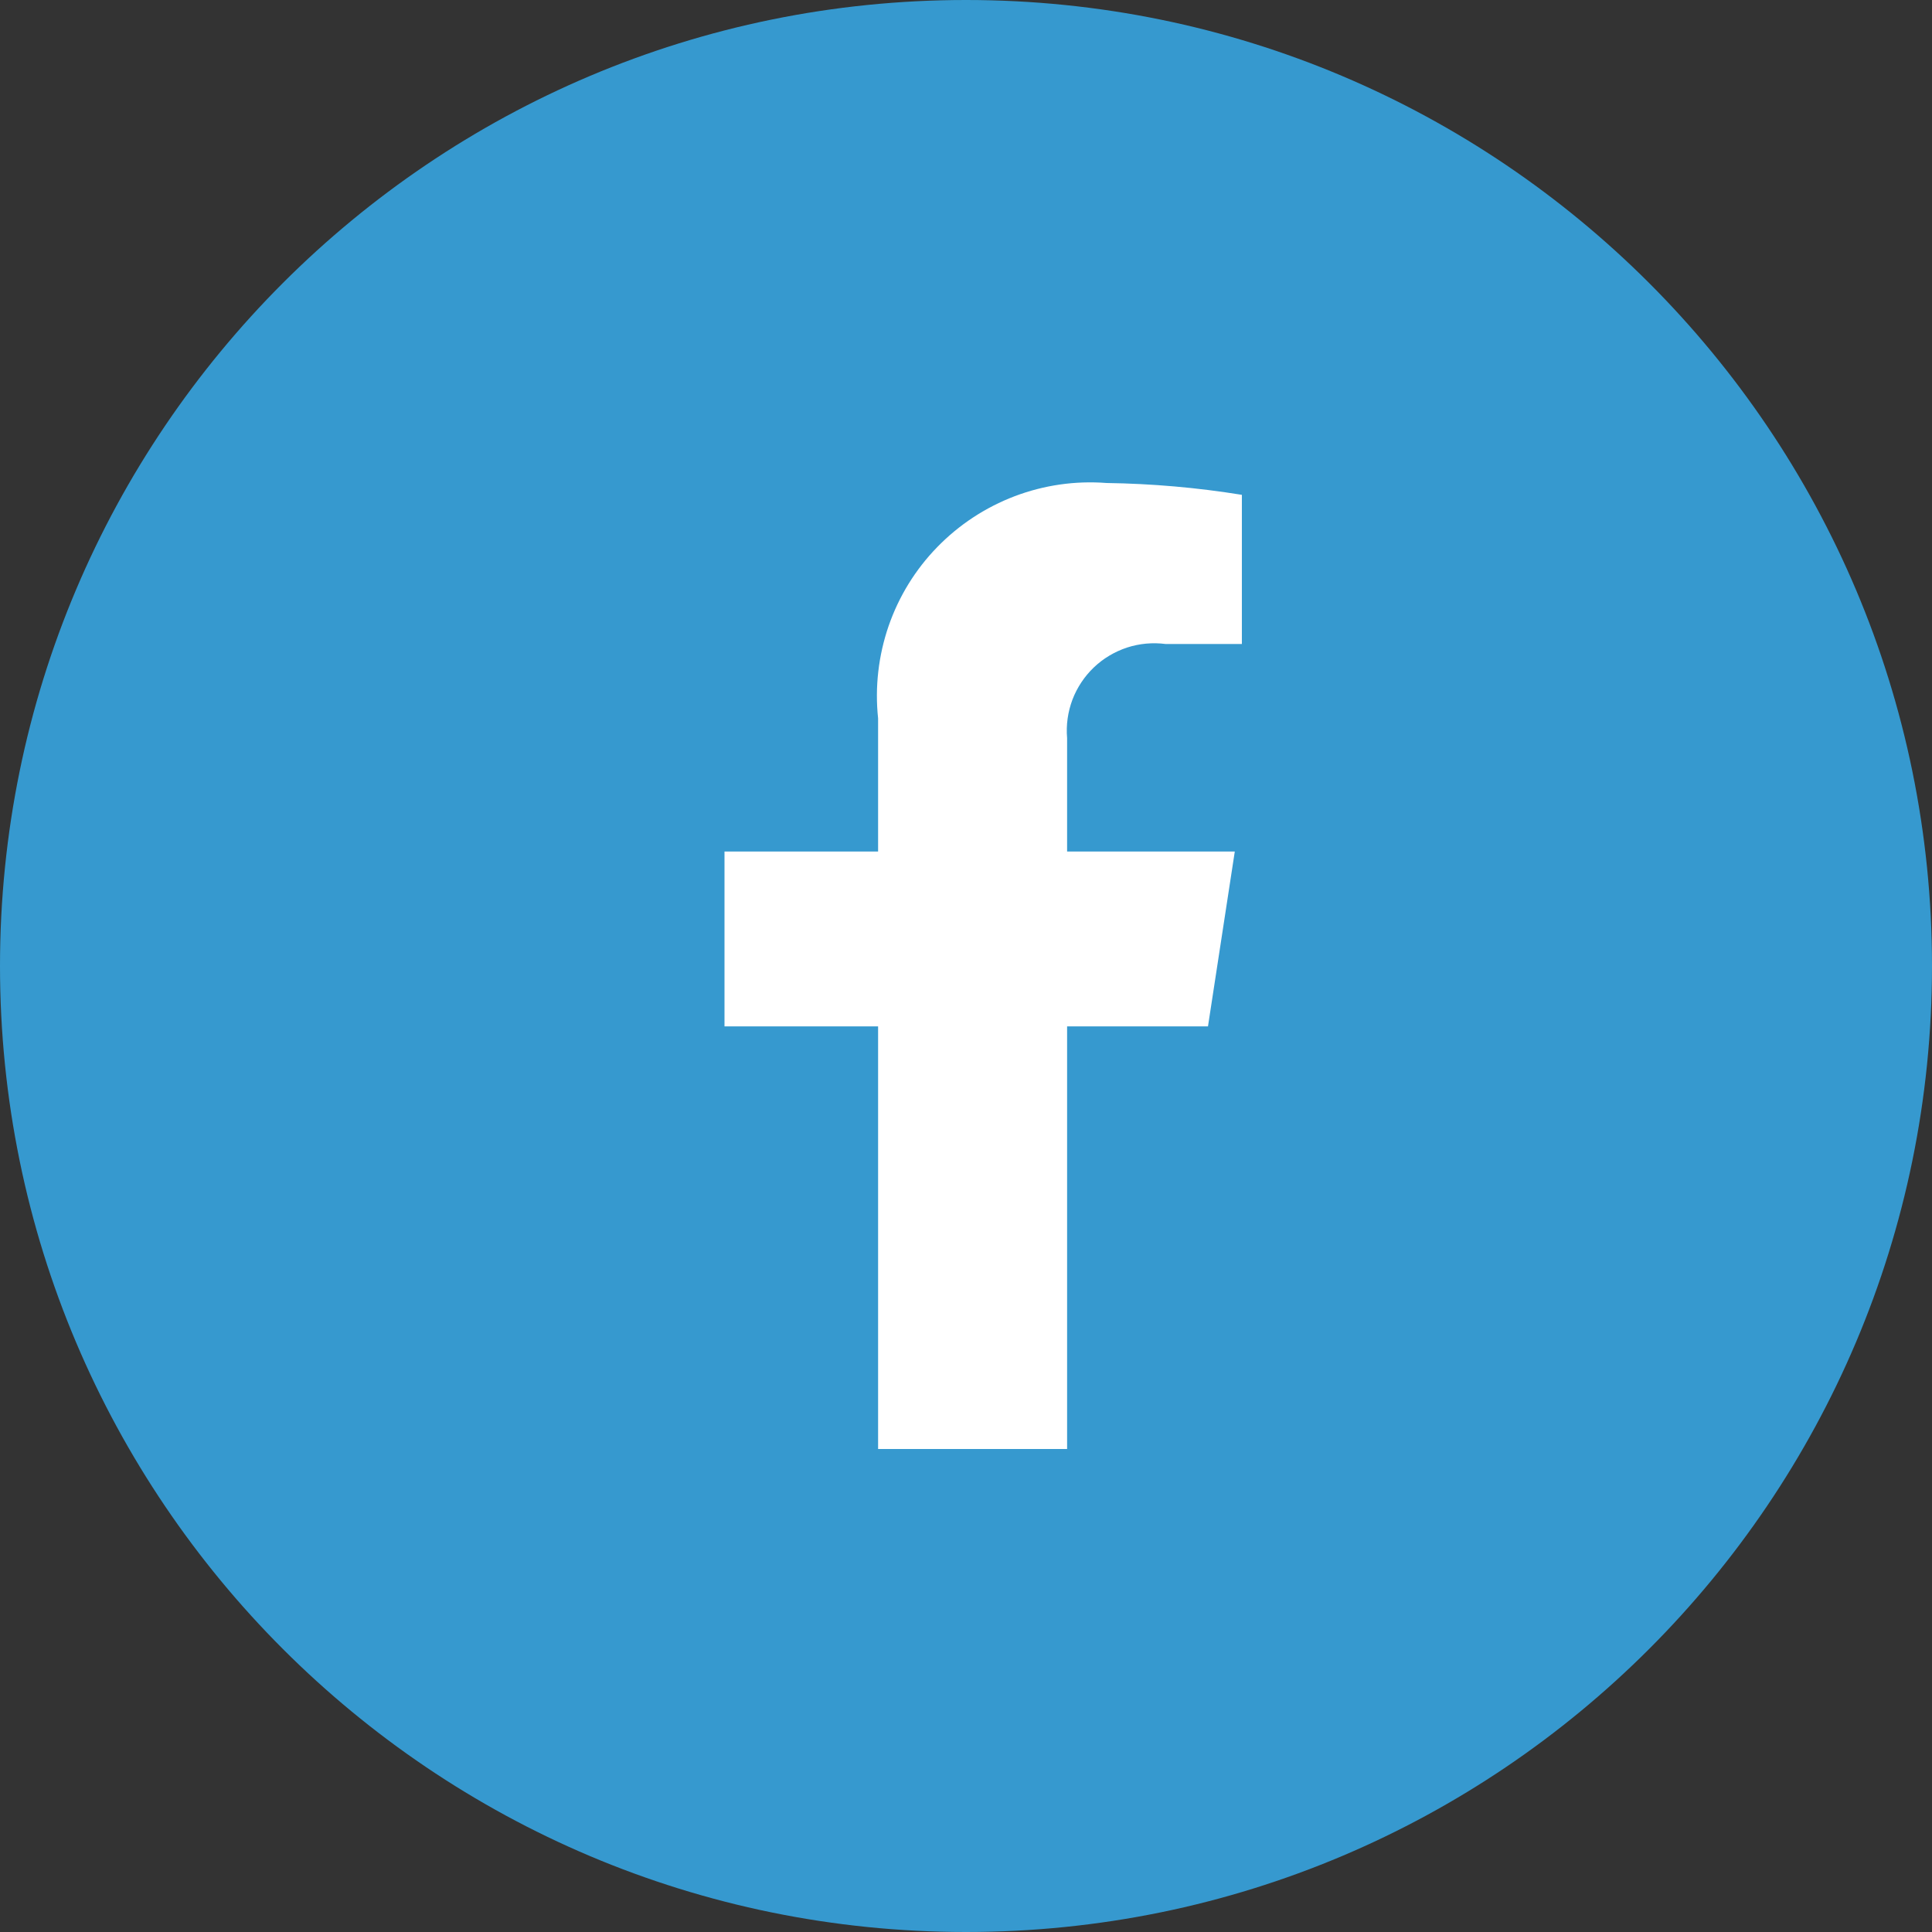 <svg width="24" height="24" viewBox="0 0 24 24" fill="none" xmlns="http://www.w3.org/2000/svg">
<rect x="0" y="0" width="24" height="24" fill="#333333" stroke="none"/>
<path d="M12 24C18.627 24 24 18.627 24 12C24 5.373 18.627 0 12 0C5.373 0 0 5.373 0 12C0 18.627 5.373 24 12 24Z" fill="#3699CF"/>
<path d="M15.006 12.75L15.339 10.578H13.256V9.169C13.242 9.007 13.265 8.844 13.322 8.692C13.38 8.54 13.471 8.403 13.588 8.291C13.705 8.179 13.847 8.095 14.001 8.044C14.155 7.994 14.319 7.979 14.48 8H15.427V6.147C14.871 6.057 14.309 6.008 13.746 6C13.358 5.97 12.969 6.026 12.605 6.164C12.242 6.302 11.913 6.518 11.642 6.797C11.371 7.075 11.165 7.41 11.038 7.778C10.912 8.145 10.867 8.536 10.908 8.923V10.578H9V12.75H10.908V18H13.256V12.75H15.006Z" fill="white"/>
</svg>

